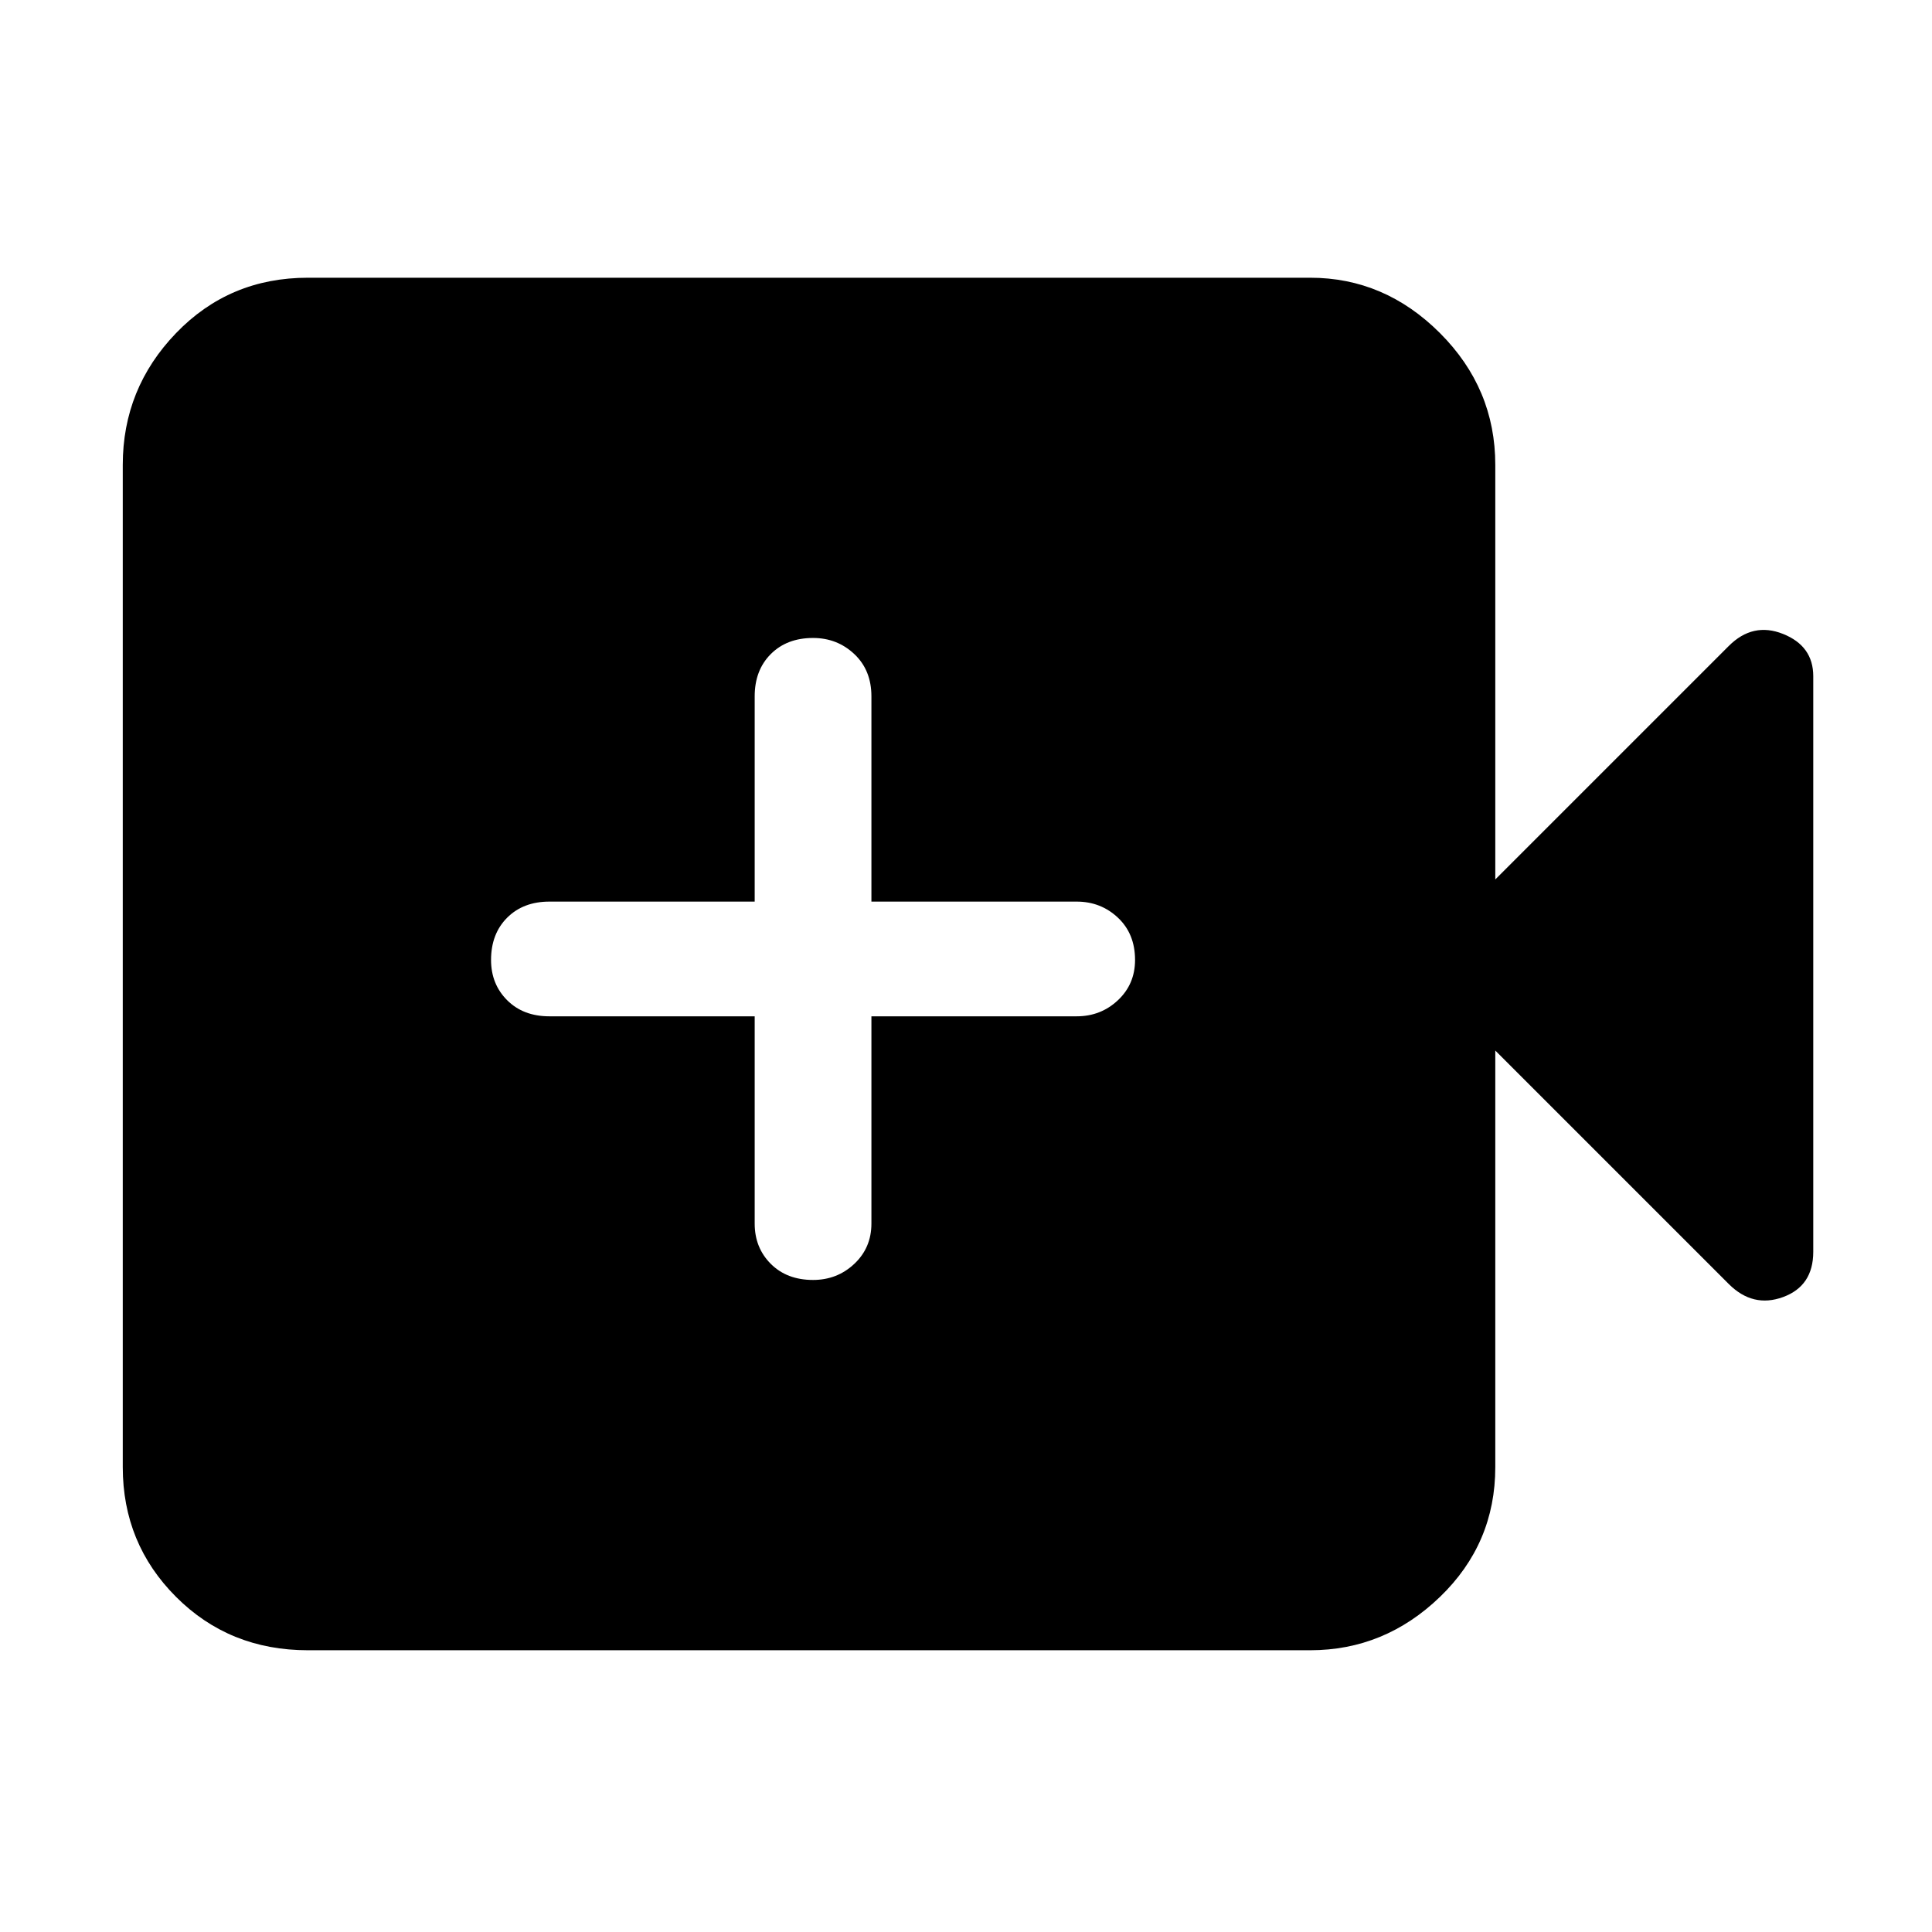 <svg xmlns="http://www.w3.org/2000/svg" height="48" width="48"><path d="M20.2 31.8q.6 0 1.025-.4.425-.4.425-1v-5.15h5.1q.6 0 1.025-.4.425-.4.425-1 0-.65-.425-1.05t-1.025-.4h-5.1v-5.1q0-.65-.425-1.05t-1.025-.4q-.65 0-1.05.4t-.4 1.05v5.1h-5.1q-.65 0-1.05.4t-.4 1.05q0 .6.4 1t1.05.4h5.1v5.15q0 .6.4 1t1.05.4ZM7.65 41q-1.95 0-3.275-1.325T3.05 36.45v-24.9q0-1.9 1.325-3.275T7.65 6.9h24.9q1.85 0 3.225 1.375t1.375 3.275v10.3l5.8-5.8q.6-.6 1.35-.3.75.3.75 1.05v14.3q0 .85-.75 1.125t-1.35-.325l-5.8-5.8v10.35q0 1.9-1.375 3.225Q34.4 41 32.55 41Z"/></svg>